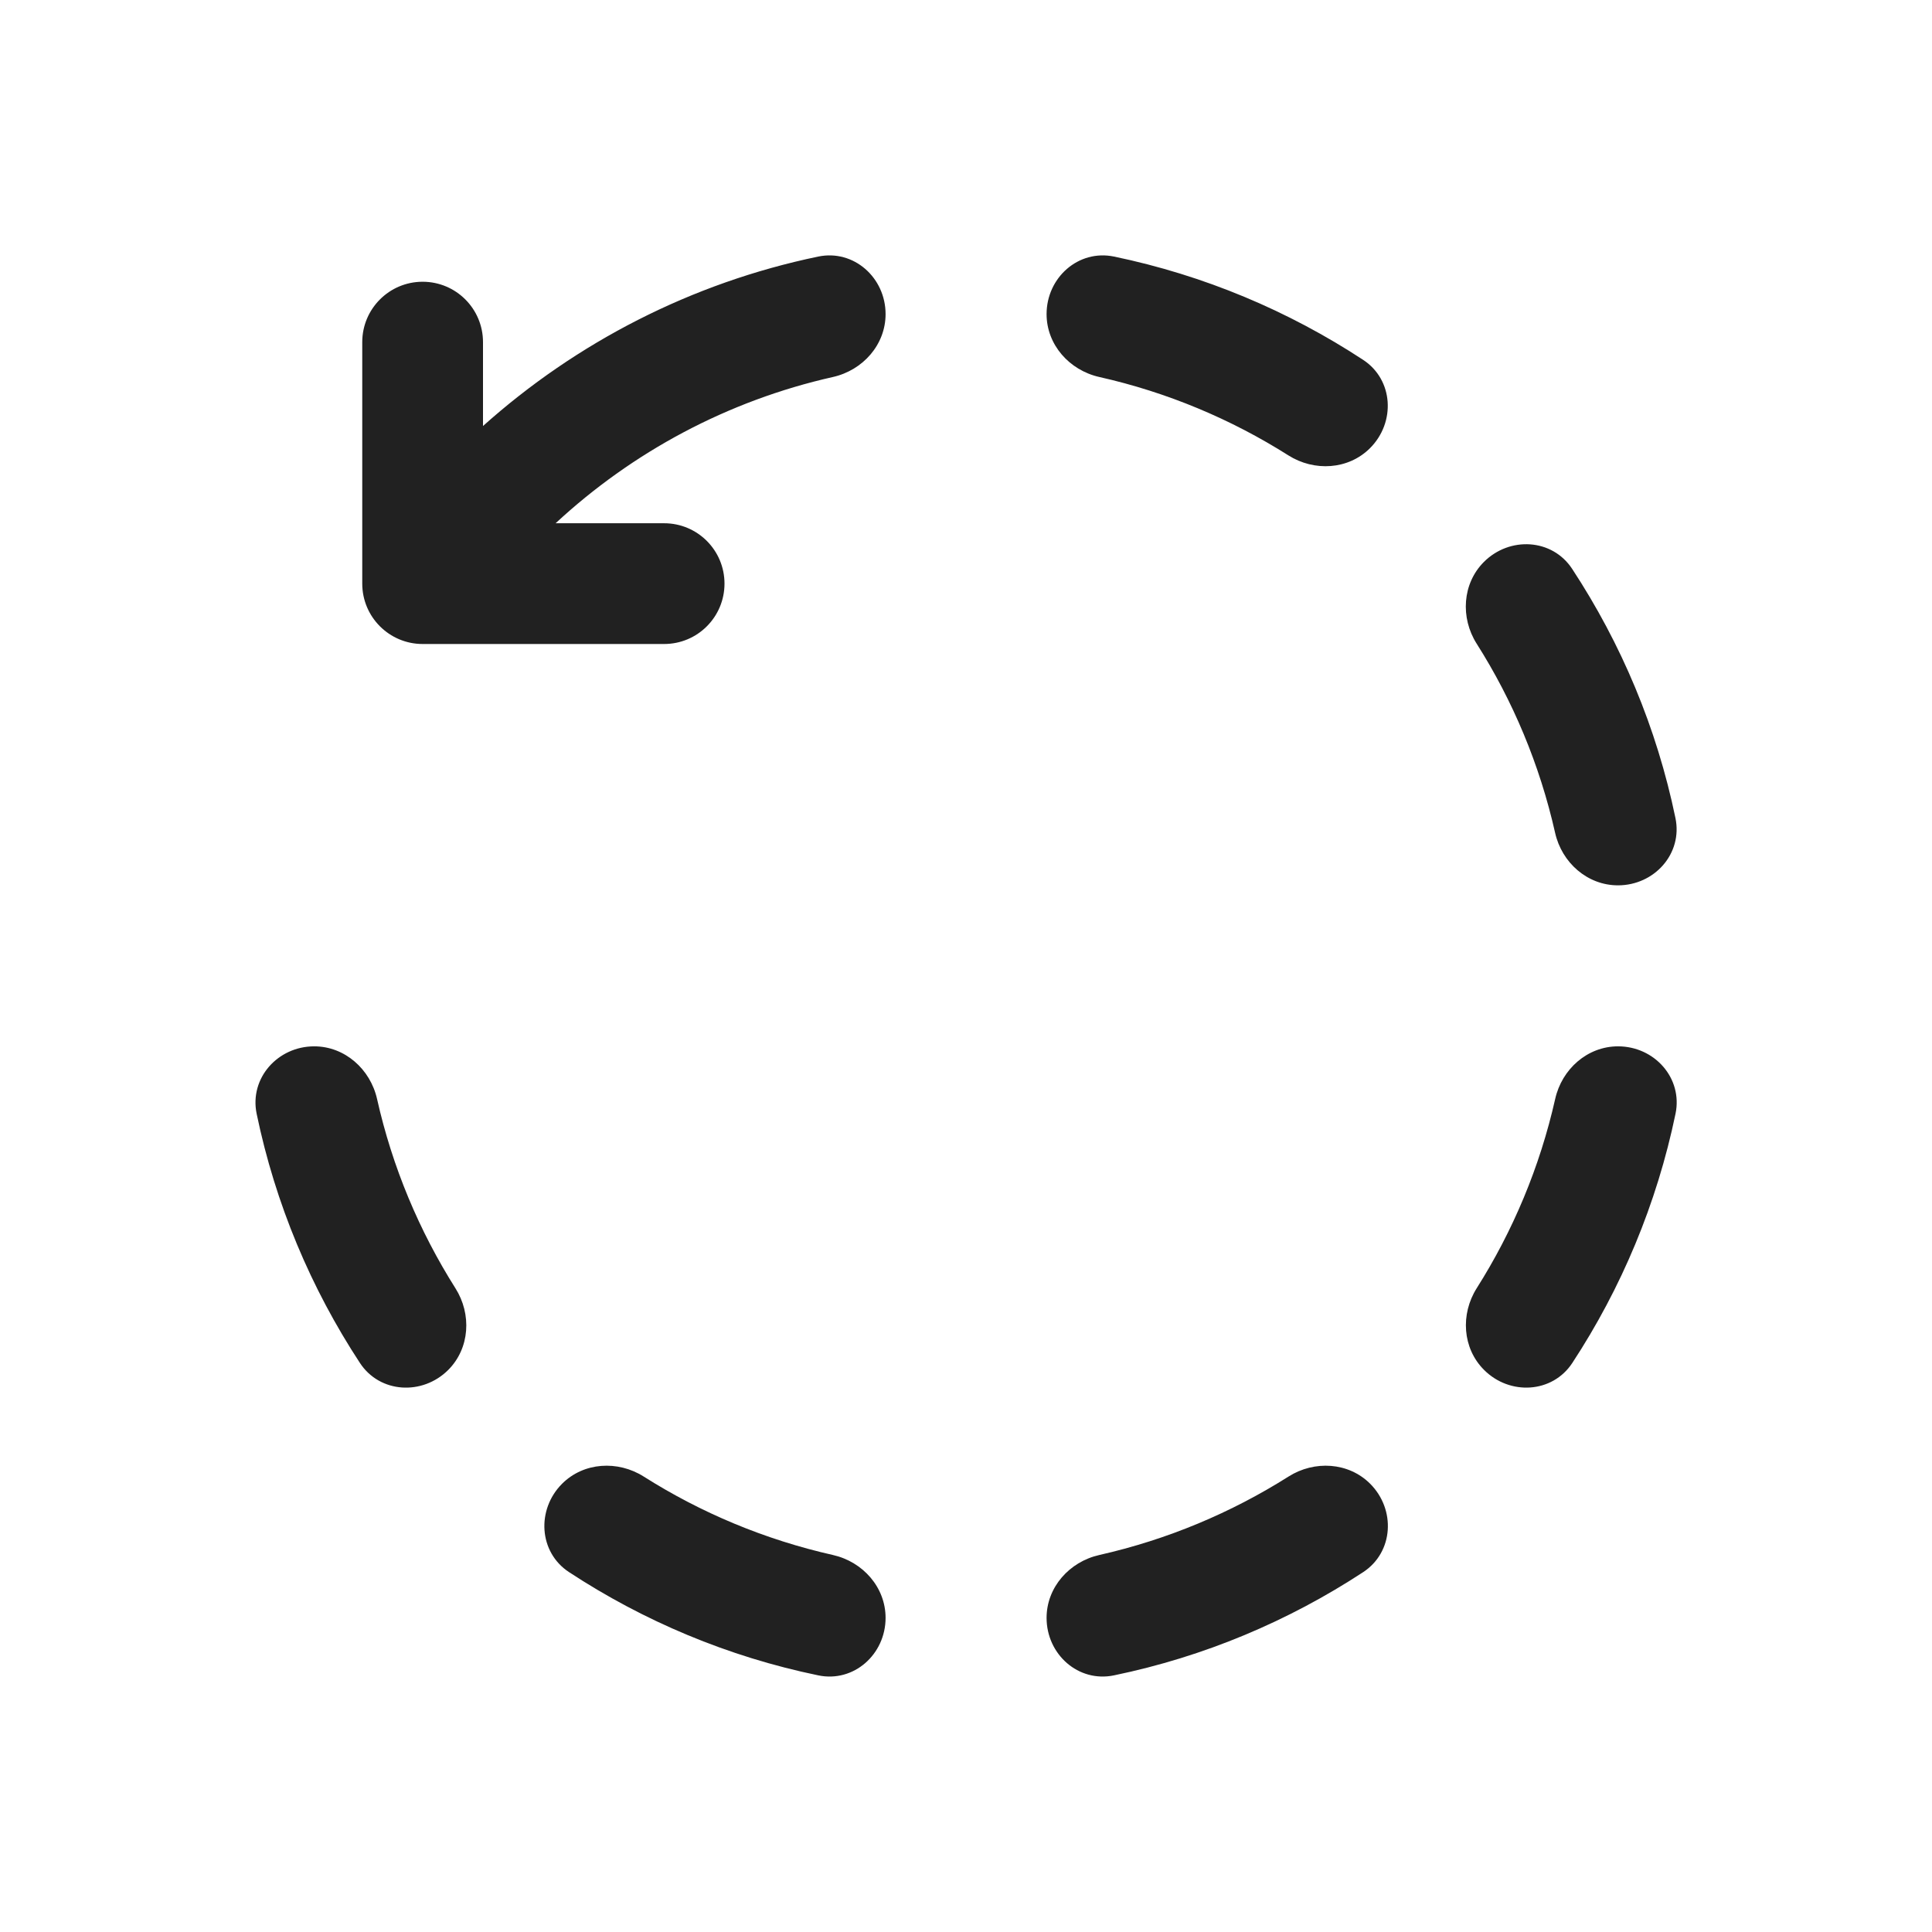 <svg width="24" height="24" viewBox="0 0 24 24" fill="none" xmlns="http://www.w3.org/2000/svg">
<path d="M13.838 3.187C13.395 3.096 13.001 3.45 13.001 3.902C13.001 4.282 13.284 4.599 13.655 4.683C14.501 4.873 15.294 5.207 16.005 5.657C16.326 5.86 16.75 5.836 17.019 5.567C17.339 5.247 17.311 4.718 16.933 4.47C16.006 3.862 14.96 3.42 13.838 3.187ZM11.001 3.902C11.001 4.282 10.719 4.599 10.348 4.683C9.036 4.978 7.854 5.617 6.902 6.5H8.25C8.665 6.5 9 6.836 9 7.25C9 7.664 8.665 8 8.25 8H5.25C4.836 8 4.5 7.664 4.5 7.25V4.25C4.5 3.836 4.836 3.5 5.25 3.5C5.665 3.5 6 3.836 6 4.25V5.292C7.158 4.256 8.586 3.515 10.165 3.187C10.607 3.096 11.001 3.45 11.001 3.902ZM3.903 12.998C4.283 12.998 4.6 13.281 4.684 13.652C4.874 14.499 5.208 15.292 5.658 16.004C5.861 16.325 5.837 16.749 5.568 17.018C5.248 17.337 4.719 17.309 4.471 16.931C3.863 16.004 3.421 14.958 3.188 13.835C3.097 13.392 3.451 12.998 3.903 12.998ZM10.348 19.317C10.719 19.401 11.001 19.718 11.001 20.098C11.001 20.55 10.607 20.904 10.165 20.812C9.042 20.58 7.996 20.138 7.068 19.529C6.691 19.281 6.663 18.752 6.982 18.432C7.251 18.163 7.675 18.139 7.996 18.342C8.708 18.793 9.501 19.126 10.348 19.317ZM16.007 18.342C16.328 18.139 16.752 18.163 17.021 18.432C17.34 18.752 17.312 19.28 16.935 19.529C16.007 20.137 14.961 20.58 13.838 20.812C13.395 20.904 13.001 20.55 13.001 20.098C13.001 19.718 13.284 19.401 13.655 19.317C14.502 19.126 15.295 18.792 16.007 18.342ZM19.319 13.652C19.402 13.281 19.719 12.998 20.1 12.998C20.552 12.998 20.906 13.392 20.814 13.835C20.581 14.957 20.14 16.004 19.532 16.931C19.284 17.309 18.754 17.337 18.435 17.017C18.166 16.748 18.141 16.325 18.344 16.003C18.794 15.292 19.128 14.499 19.319 13.652ZM18.343 7.995C18.14 7.674 18.165 7.25 18.433 6.981C18.753 6.661 19.282 6.689 19.53 7.067C20.139 7.994 20.581 9.04 20.813 10.162C20.905 10.605 20.551 10.998 20.099 10.998C19.719 10.998 19.401 10.716 19.318 10.345C19.127 9.498 18.794 8.706 18.343 7.995Z" fill="#212121"/>
</svg>
